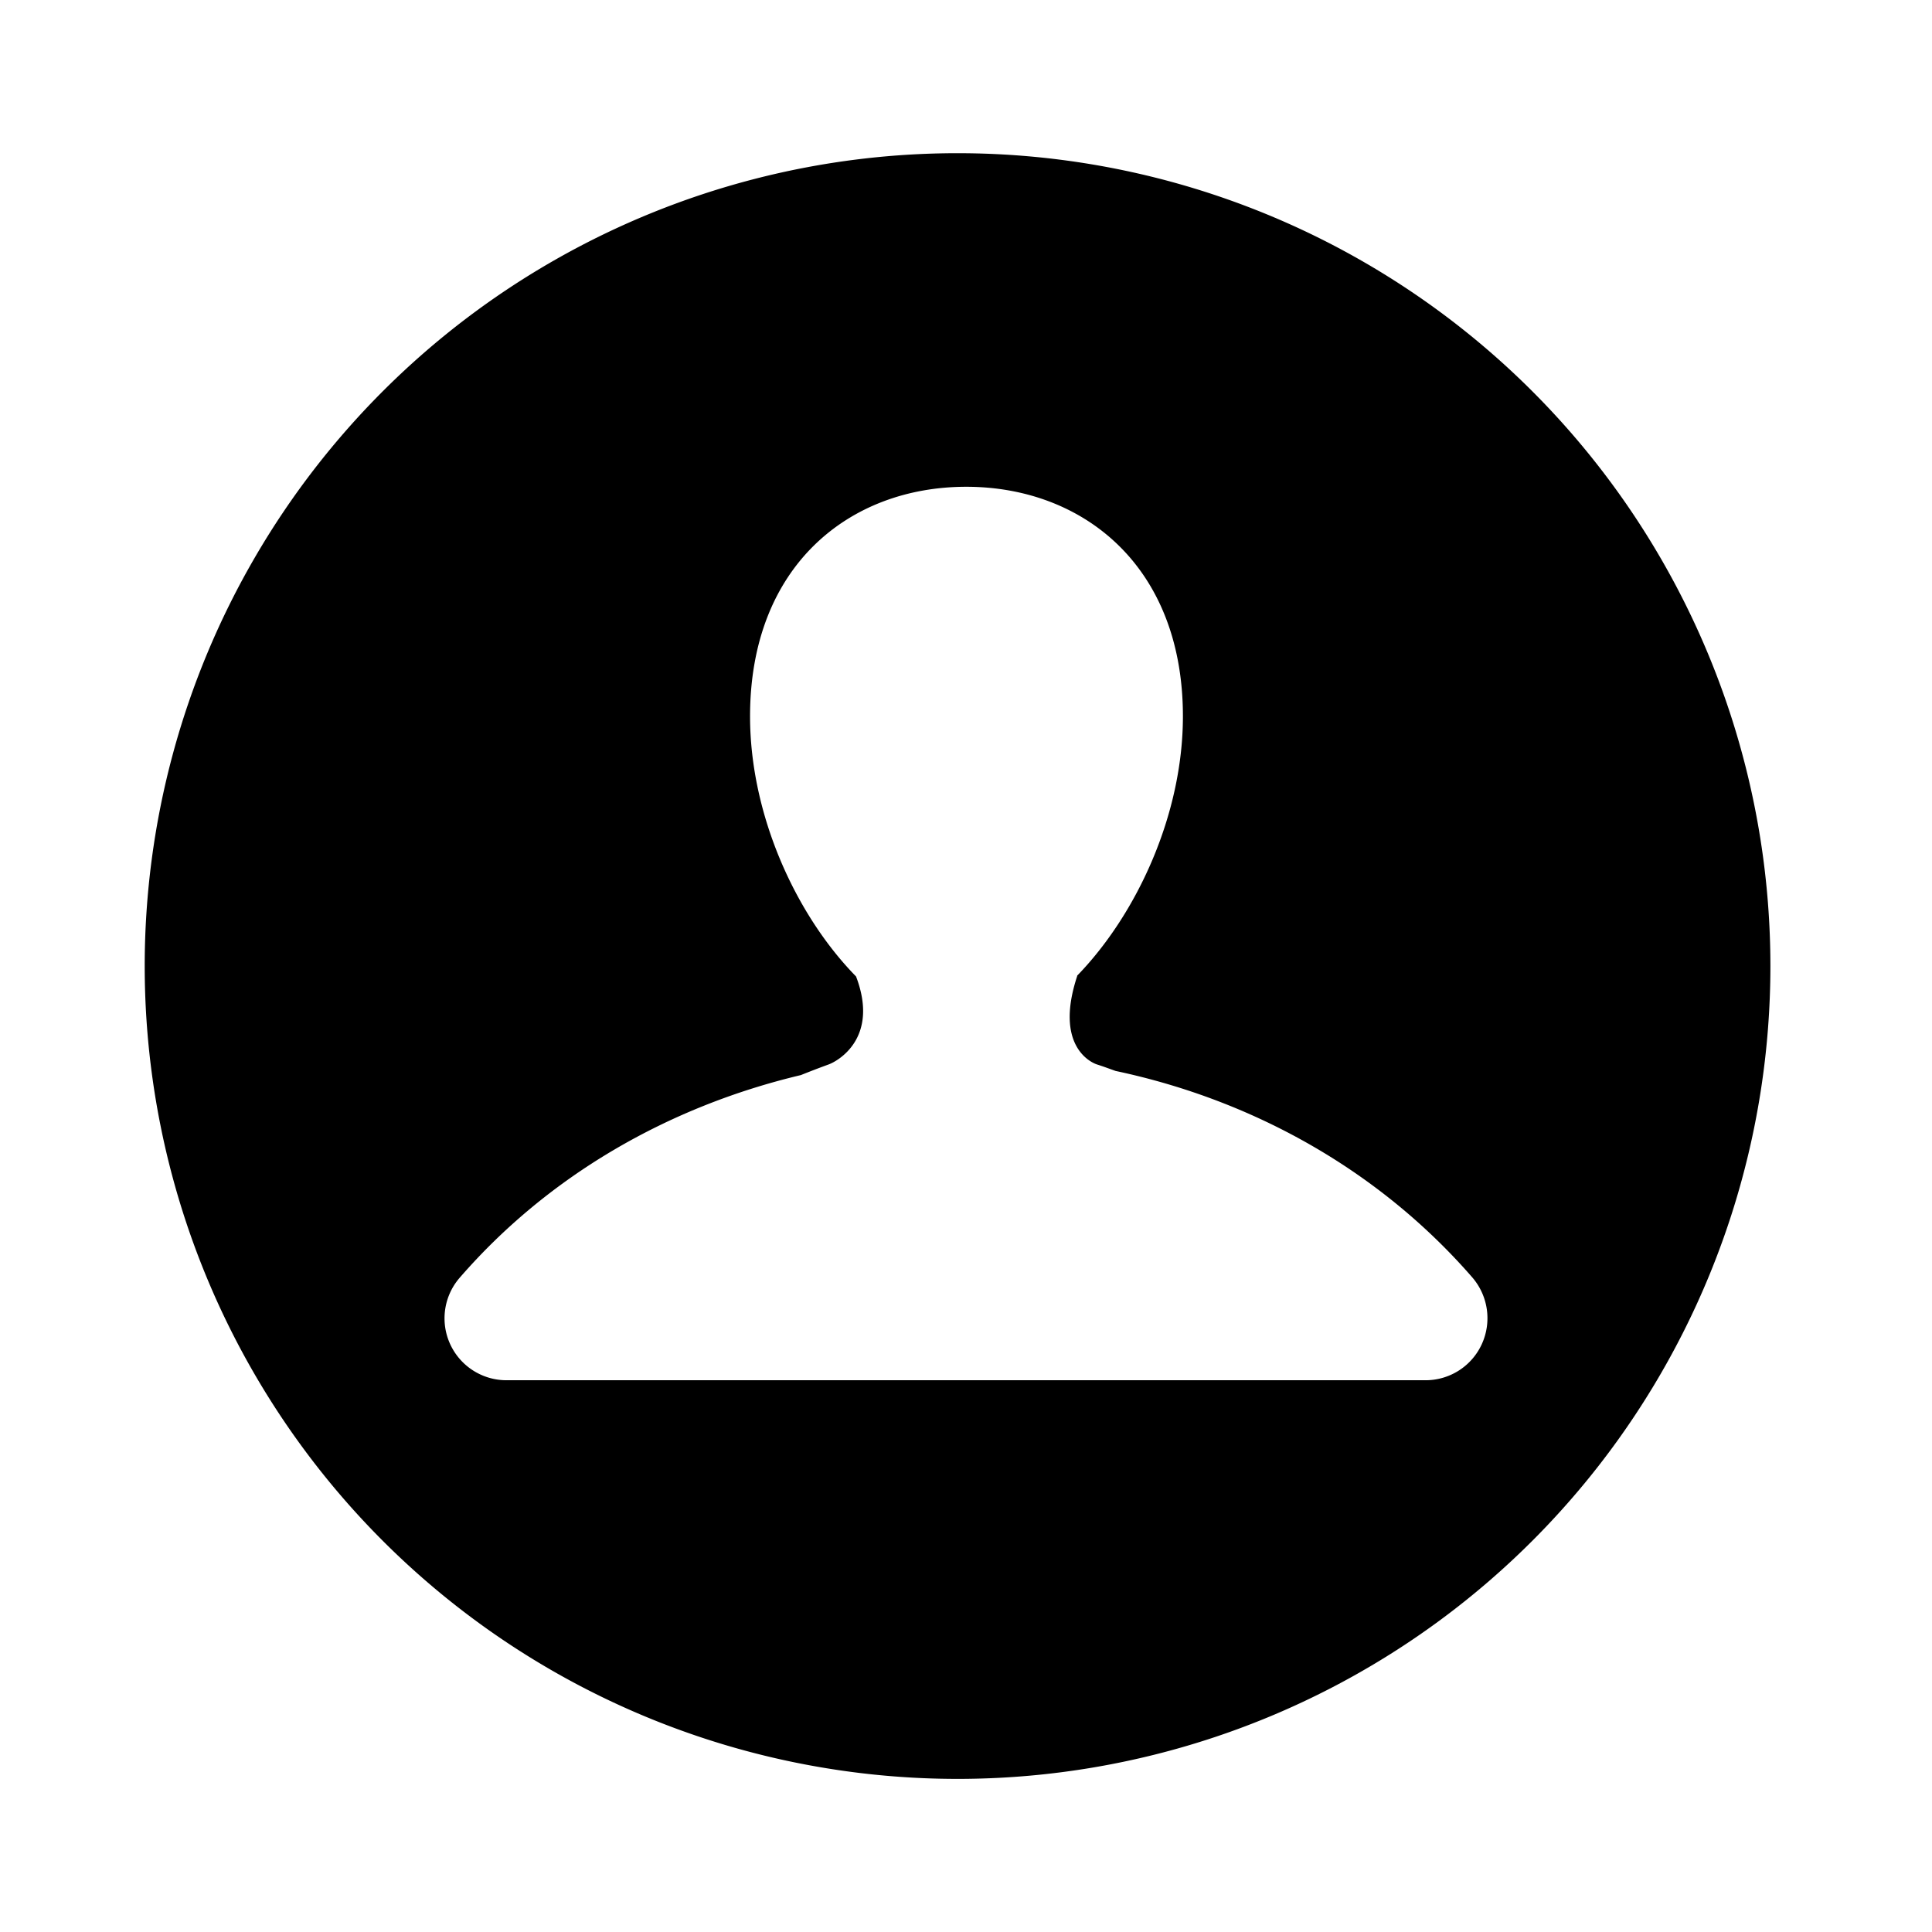 <?xml version="1.0" standalone="no"?><!DOCTYPE svg PUBLIC "-//W3C//DTD SVG 1.1//EN" "http://www.w3.org/Graphics/SVG/1.1/DTD/svg11.dtd"><svg t="1563544762607" class="icon" viewBox="0 0 1024 1024" version="1.1" xmlns="http://www.w3.org/2000/svg" p-id="3344" xmlns:xlink="http://www.w3.org/1999/xlink" width="200" height="200"><defs><style type="text/css"></style></defs><path d="M512 81.222a430.825 430.825 0 1 0 0.047 861.603A430.825 430.825 0 0 0 512 81.222z m273.408 631.156a32.768 32.768 0 0 1-29.836 19.177H268.614a32.815 32.815 0 0 1-24.855-54.458c46.545-53.574 109.847-90.438 180.736-107.287 4.887-1.955 9.821-3.863 14.708-5.632 4.701-1.722 26.996-13.871 14.522-46.639-31.977-32.628-56.18-85.69-56.18-137.868 0-79.872 52.783-121.67 114.595-121.67 61.673 0 114.828 41.798 114.828 121.67 0 51.945-24.297 104.774-56.134 137.542h0.14c-12.288 37.097 7.261 45.94 10.426 46.964 3.258 1.024 6.609 2.281 9.868 3.444 74.287 15.732 140.707 53.76 189.114 109.475a33.094 33.094 0 0 1 5.027 35.281z" p-id="3345"></path></svg>